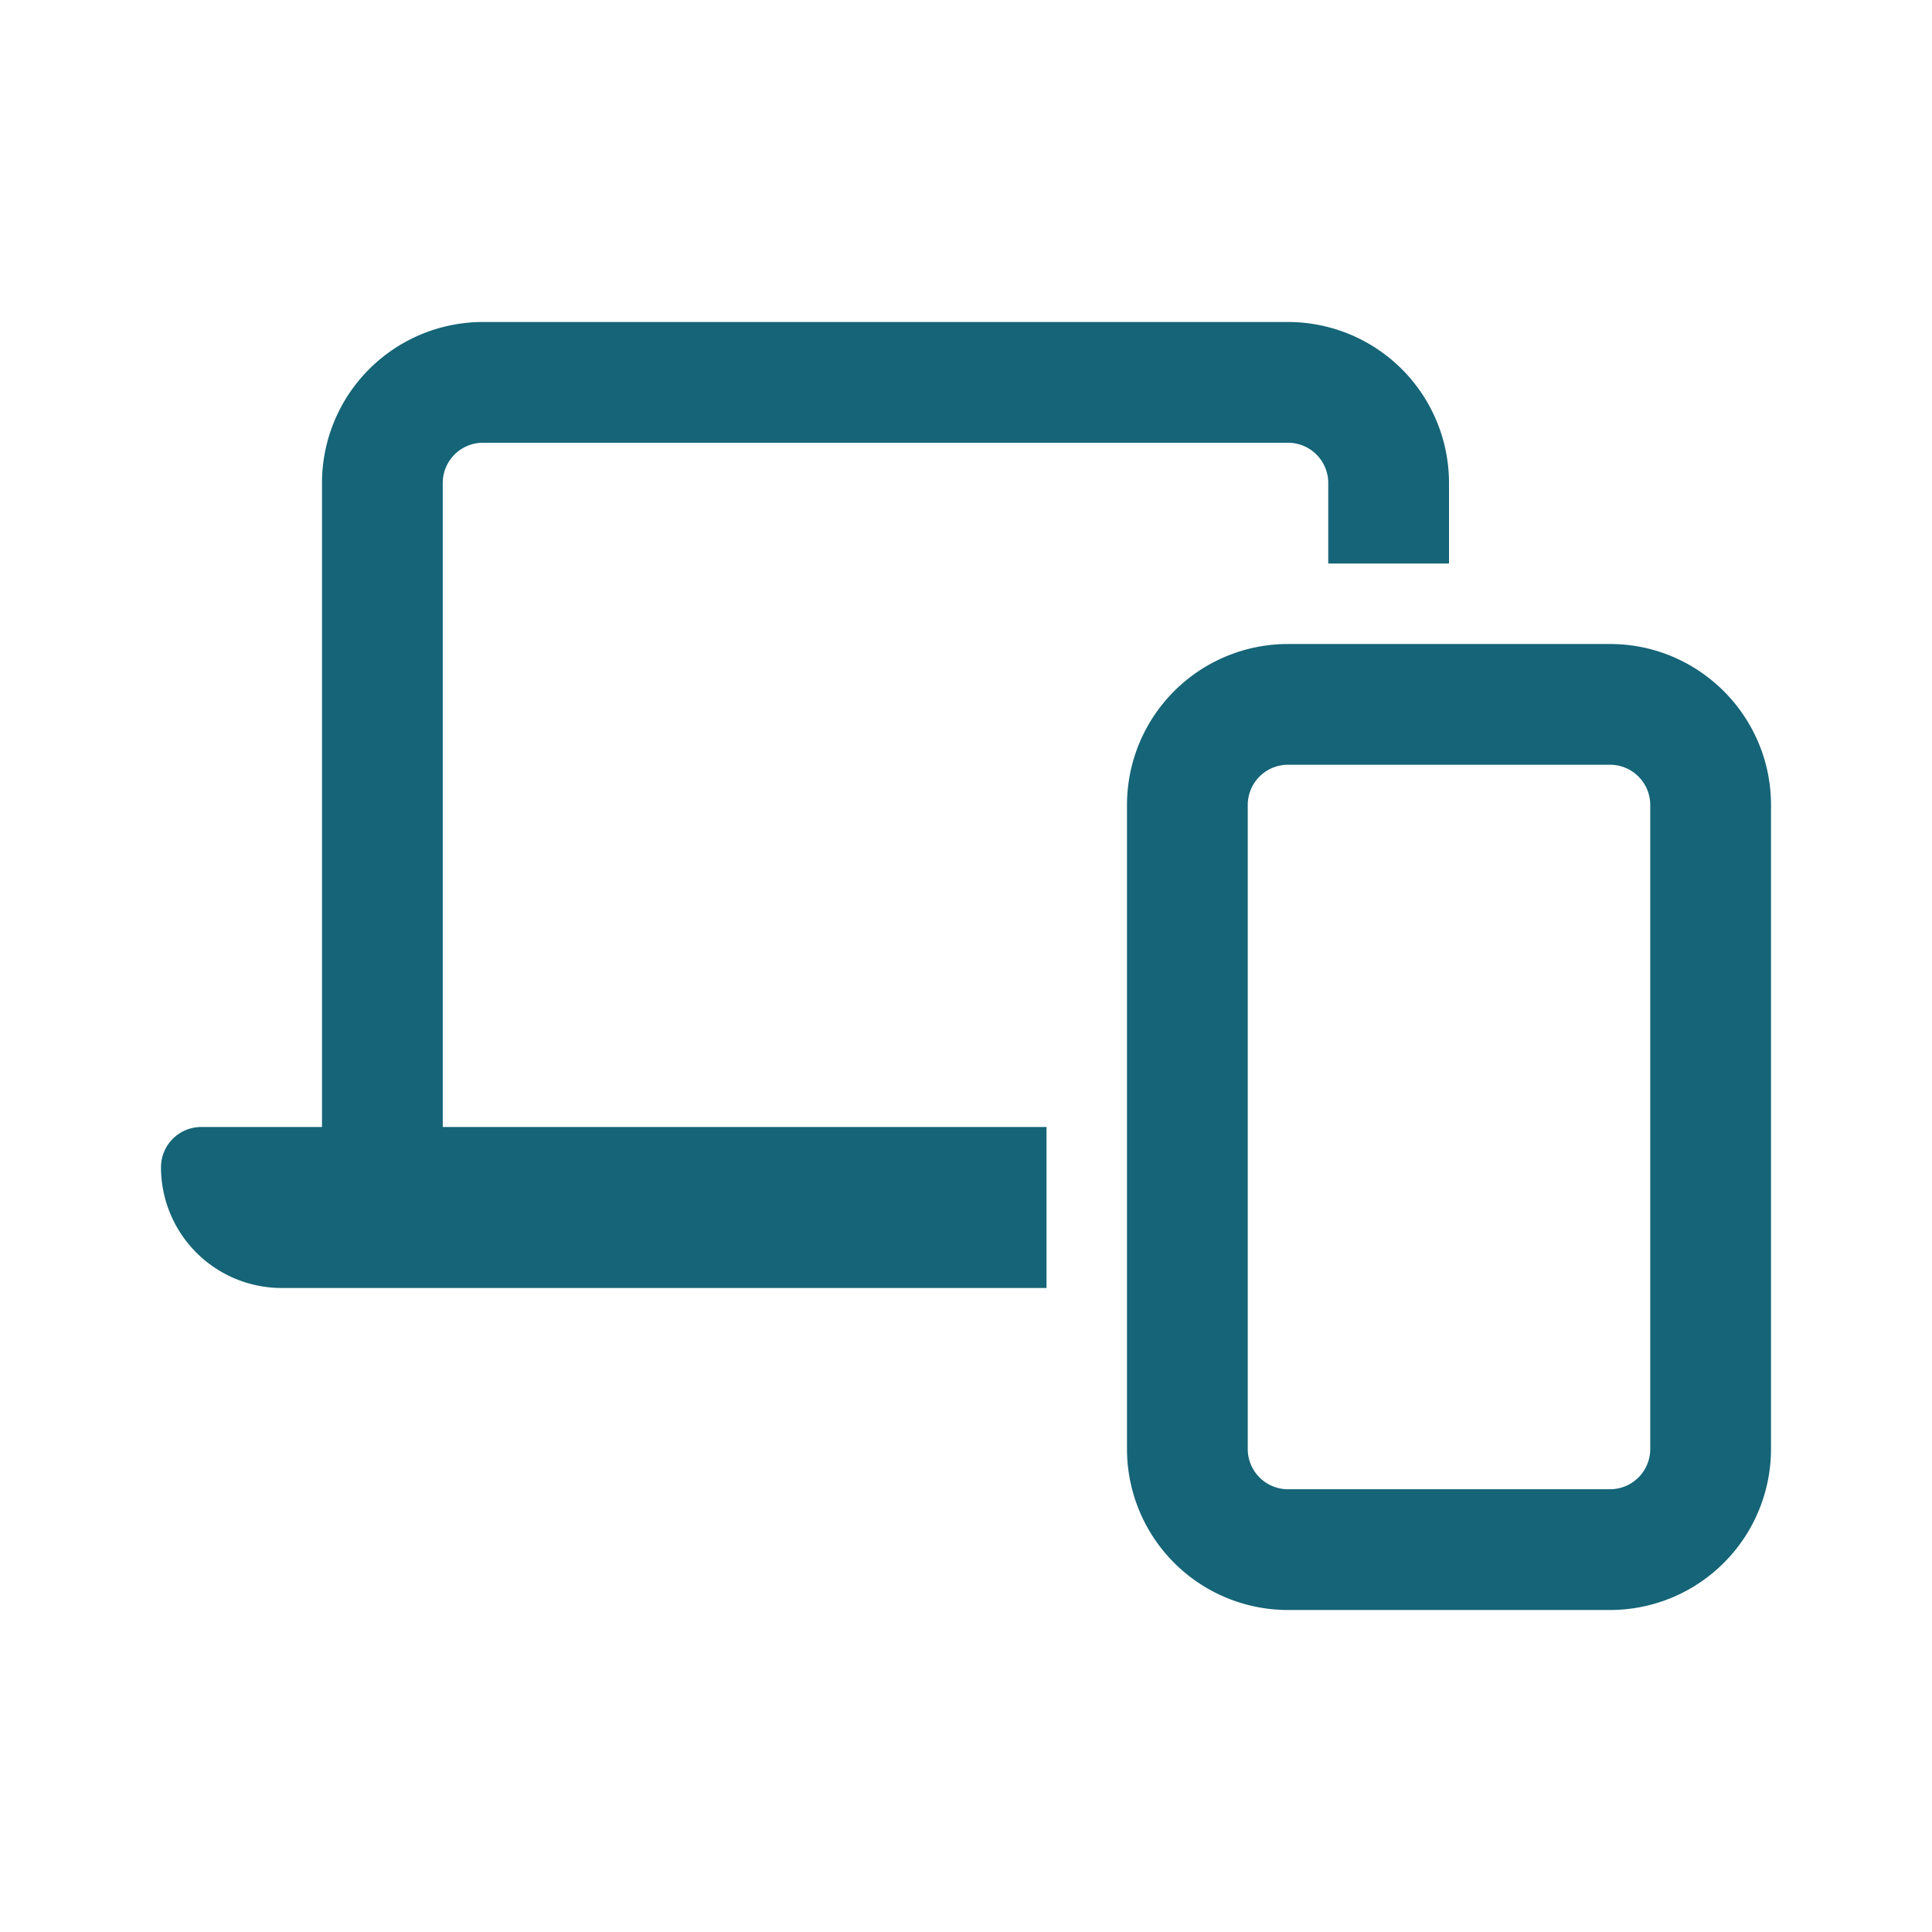 <svg width="24" height="24" fill="none" xmlns="http://www.w3.org/2000/svg"><path d="M5.5 6a.5.5 0 0 1 .5-.5h10a.5.5 0 0 1 .5.5v1H18V6a2 2 0 0 0-2-2H6a2 2 0 0 0-2 2v8H2.5a.5.5 0 0 0-.5.5A1.5 1.5 0 0 0 3.5 16H13v-2H5.5V6ZM20 8h-4a2 2 0 0 0-2 2v8a2 2 0 0 0 2 2h4a2 2 0 0 0 2-2v-8c0-1.103-.897-2-2-2Zm.5 10a.5.5 0 0 1-.5.5h-4a.5.5 0 0 1-.5-.5v-8a.5.5 0 0 1 .5-.5h4a.5.5 0 0 1 .5.5v8Z" fill="#156477"/></svg>
